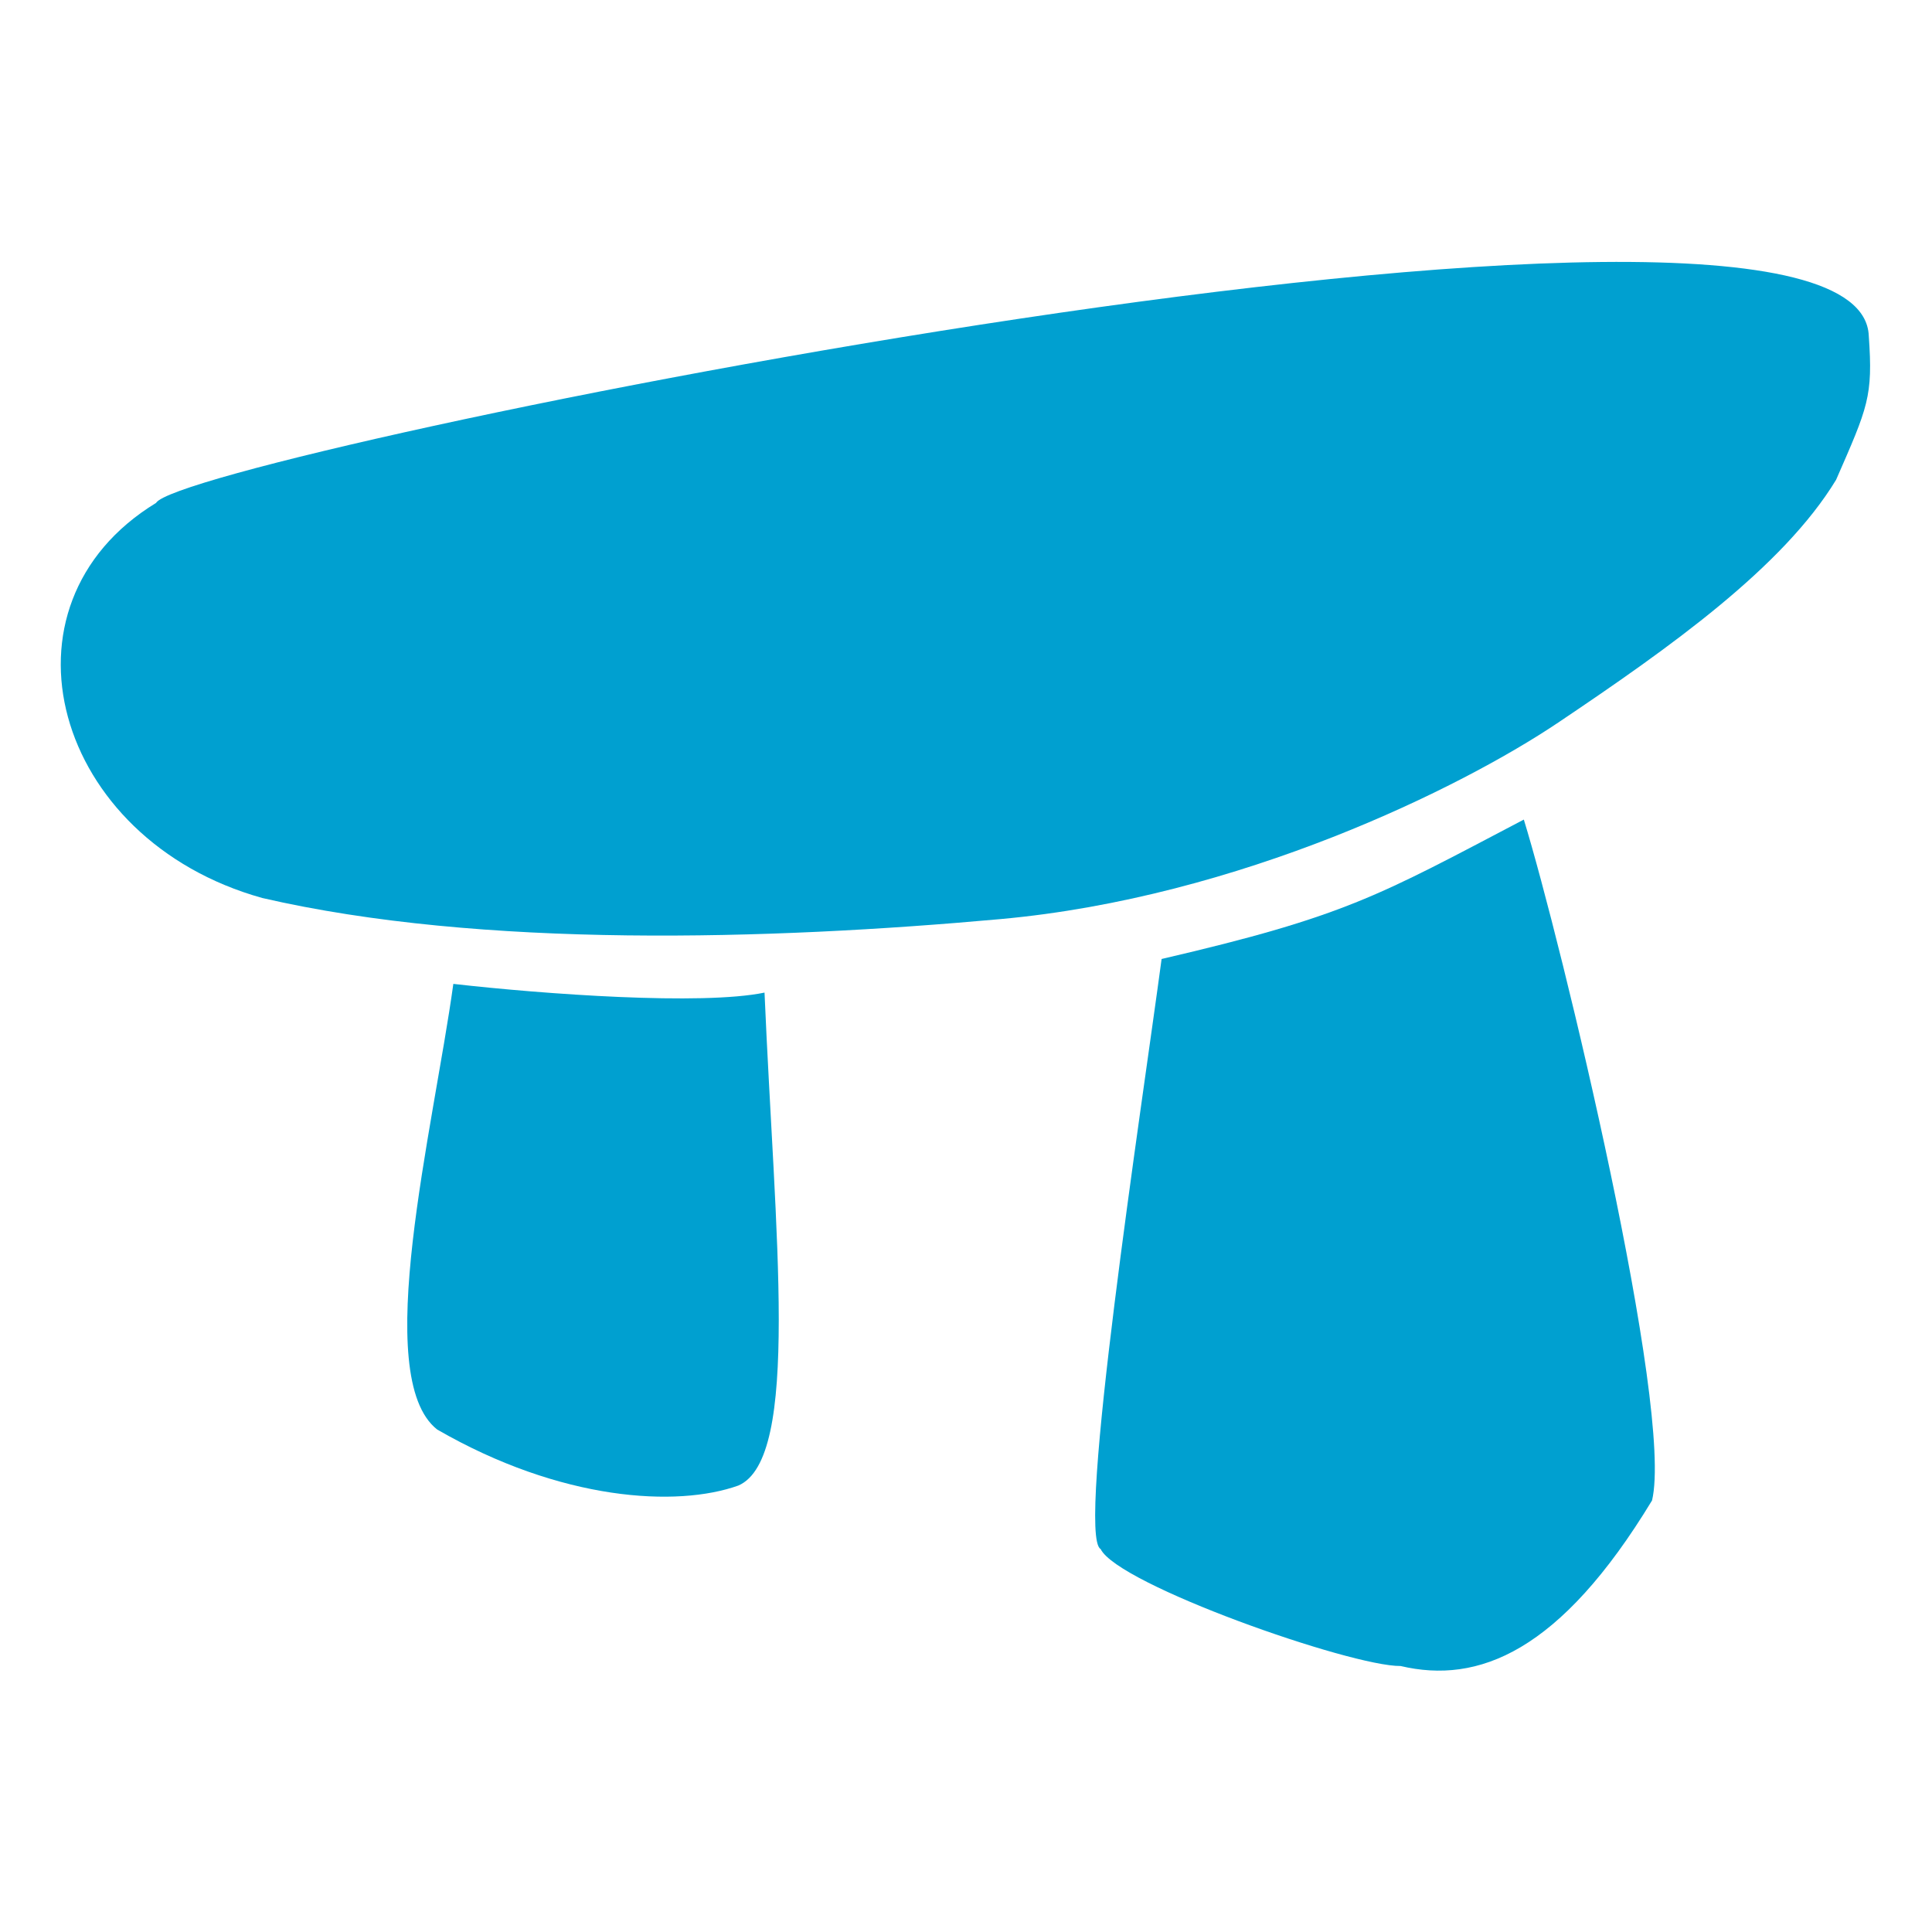 <?xml version="1.0" encoding="UTF-8" standalone="no"?>
<!-- Created with Inkscape (http://www.inkscape.org/) -->

<svg
   xmlns:dc="http://purl.org/dc/elements/1.1/"
   xmlns:cc="http://creativecommons.org/ns#"
   xmlns:rdf="http://www.w3.org/1999/02/22-rdf-syntax-ns#"
   xmlns:svg="http://www.w3.org/2000/svg"
   xmlns="http://www.w3.org/2000/svg"
   xmlns:sodipodi="http://sodipodi.sourceforge.net/DTD/sodipodi-0.dtd"
   xmlns:inkscape="http://www.inkscape.org/namespaces/inkscape"
   width="500"
   height="500"
   id="svg2985"
   version="1.1"
   inkscape:version="0.48.2 r9819"
   sodipodi:docname="Documento nuevo 2">
  <defs
     id="defs2987" />
  <sodipodi:namedview
     id="base"
     pagecolor="#ffffff"
     bordercolor="#666666"
     borderopacity="1.0"
     inkscape:pageopacity="0.0"
     inkscape:pageshadow="2"
     inkscape:zoom="0.98994949"
     inkscape:cx="-79.091313"
     inkscape:cy="297.48081"
     inkscape:document-units="px"
     inkscape:current-layer="layer2"
     showgrid="false"
     inkscape:window-width="1920"
     inkscape:window-height="1032"
     inkscape:window-x="0"
     inkscape:window-y="22"
     inkscape:window-maximized="1" />
  <g
     inkscape:groupmode="layer"
     id="layer2"
     inkscape:label="Capa">
    <g
       id="g3779"
       transform="matrix(0.902,0,0,0.902,525.477,119.973)">
      <path
         sodipodi:nodetypes="ccssccc"
         inkscape:connector-curvature="0"
         id="path3005"
         d="m -46.385,-36.638 c 1.229,17.453 -0.211,20.333 -9.379,41.295 -15.24,25.085 -47.628,48.08 -79.737,69.659 -27.741,18.644 -91.381,50.169 -160.062,56.385 -66.196,5.991 -148.839,8.475 -211.758,-6.058 -59.909,-16.696 -78.604,-83.975 -30.481,-113.348 7.819,-13.544 488.938,-111.422 491.417,-47.933 z"
         style="fill:#00a0d0;fill-opacity:1;stroke:none" />
      <path
         sodipodi:nodetypes="ccccc"
         inkscape:connector-curvature="0"
         id="path3775"
         d="m -452.5,149.286 c 26.113,2.974 71.327,6.218 89.286,2.5 2.959,69.496 10.43,133.644 -7.5,141.429 -17.614,6.31 -50.88,4.453 -86.429,-16.071 -19.136,-15.077 -1.113,-86.189 4.643,-127.857 z"
         style="fill:#00a0d0;fill-opacity:1;stroke:none" />
      <path
         sodipodi:nodetypes="cccccc"
         inkscape:connector-curvature="0"
         id="path3777"
         d="m -249.286,142.143 c 52.803,-12.265 62.286,-18.143 103.929,-40 10.929,35.643 43.045,169.254 36.786,195.357 -26.416,43.578 -49.914,52.738 -72.143,47.5 -14.372,0.119 -81.131,-23.359 -86.071,-33.571 -7.083,-3.784 11.84,-127.021 17.5,-169.286 z"
         style="fill:#00a0d0;fill-opacity:1;stroke:none" />
    </g>
  </g>
</svg>
